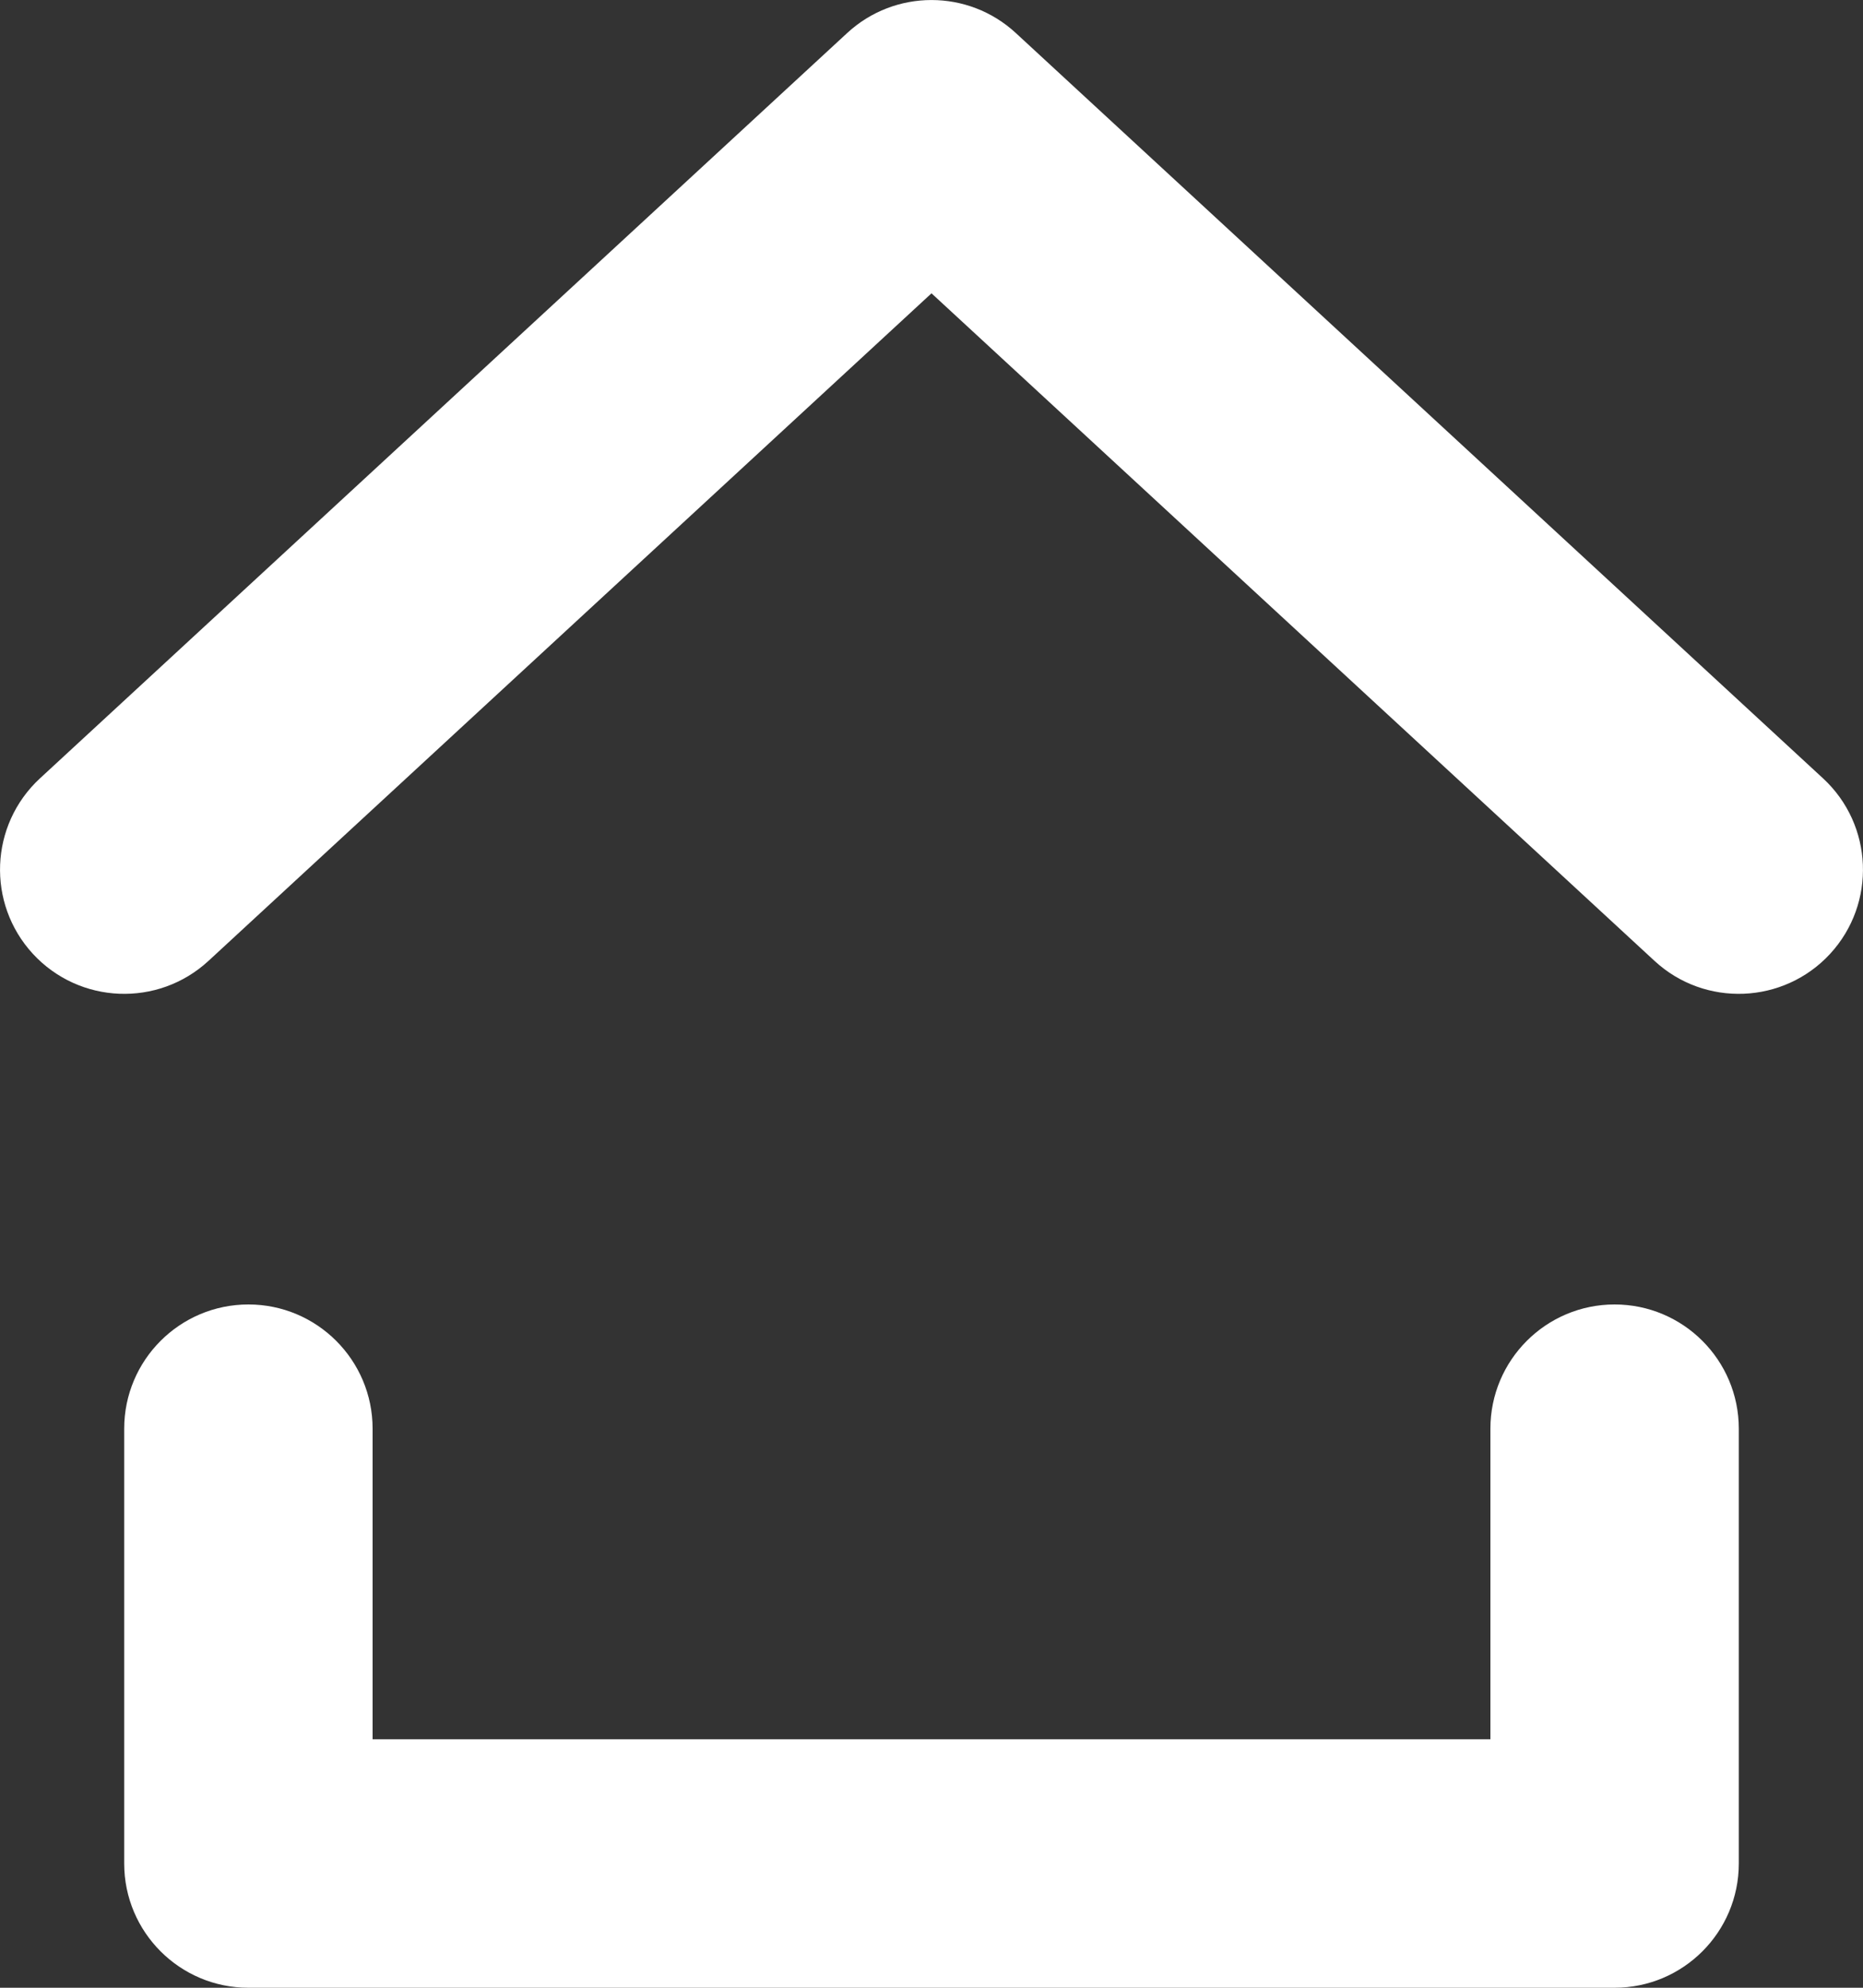 <svg width="15" height="16" viewBox="0 0 15 16" fill="none" xmlns="http://www.w3.org/2000/svg">
<rect x="0" y="0" width="15" height="16" fill="#333333" stroke="none"/>
<path fill-rule="evenodd" clip-rule="evenodd" d="M6.822 0.265C7.205 -0.088 7.795 -0.088 8.178 0.265L14.678 6.265C15.084 6.64 15.109 7.272 14.735 7.678C14.36 8.084 13.727 8.109 13.322 7.735L7.5 2.361L1.678 7.735C1.272 8.109 0.64 8.084 0.265 7.678C-0.109 7.272 -0.084 6.64 0.322 6.265L6.822 0.265ZM2 10.5C2.552 10.5 3 10.948 3 11.5V14H12V11.5C12 10.948 12.448 10.5 13 10.5C13.552 10.5 14 10.948 14 11.5V15C14 15.552 13.552 16 13 16H2C1.448 16 1 15.552 1 15V11.5C1 10.948 1.448 10.5 2 10.5Z" fill="white"/>
</svg>
